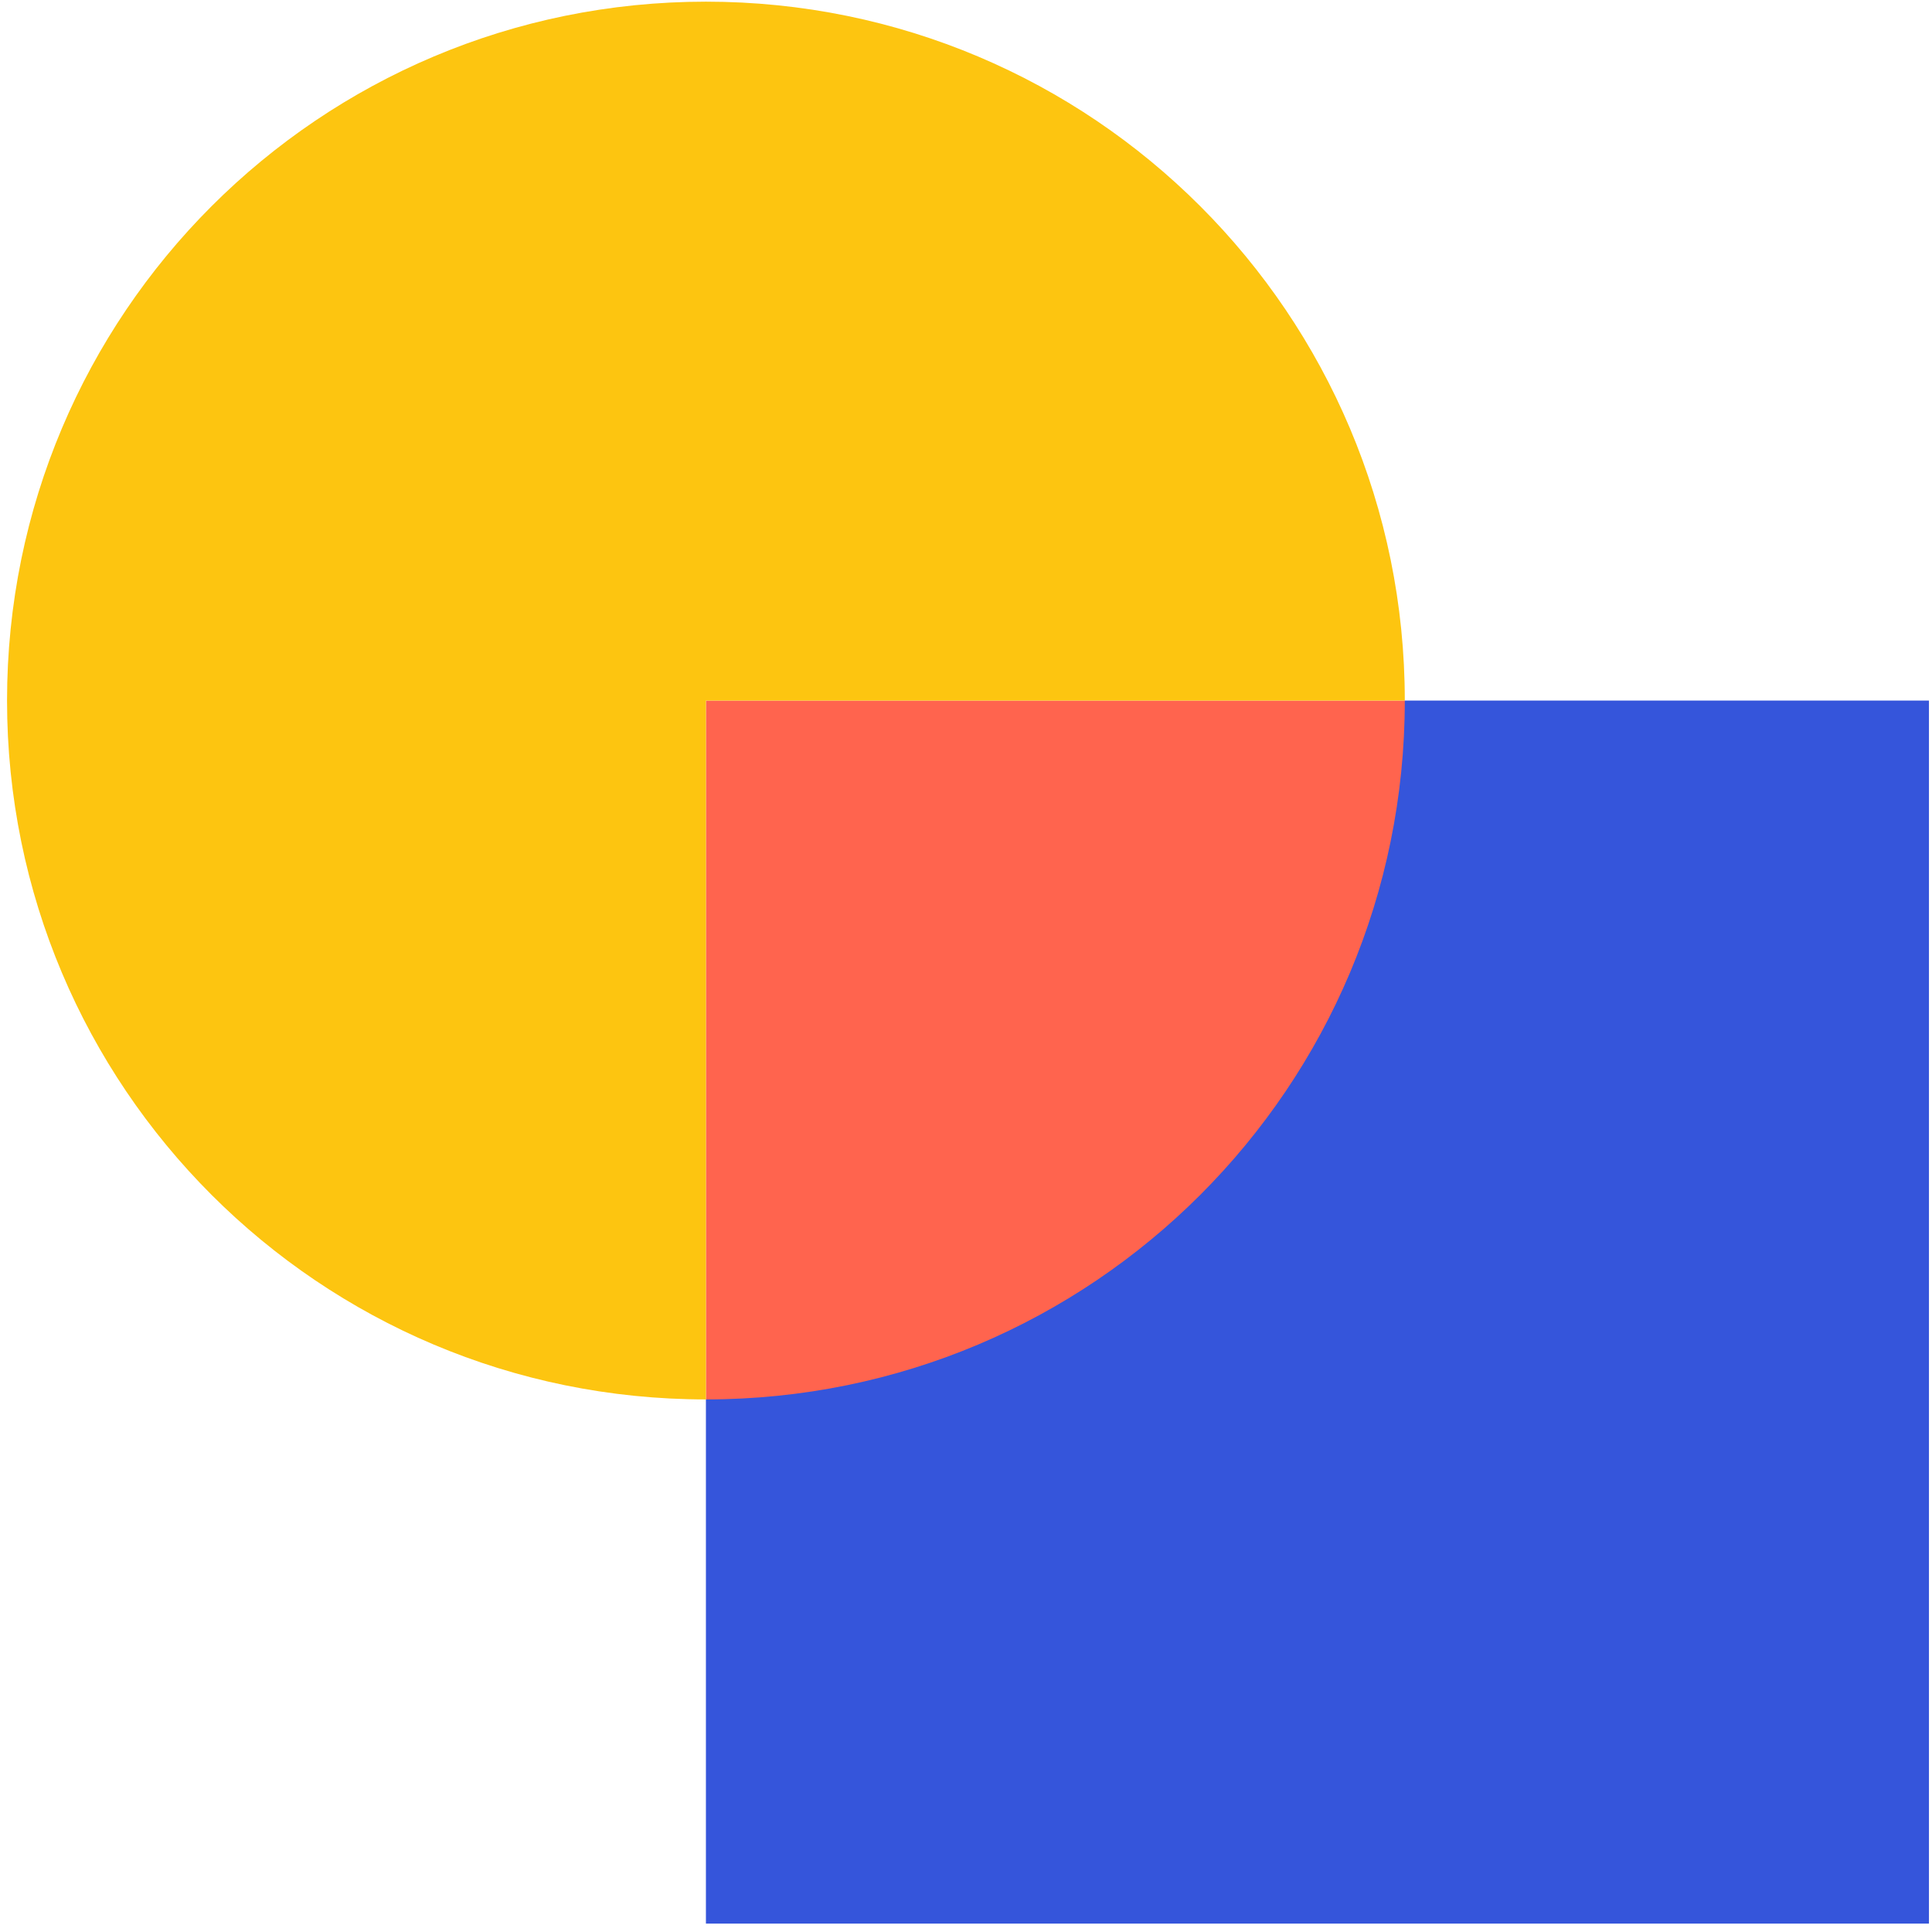 <svg width="115" height="115" viewBox="0 0 115 115" fill="none" xmlns="http://www.w3.org/2000/svg">
<path d="M83.619 41.699H114.819V114.499H42.019V83.299" fill="#3555DB"/>
<path d="M42.019 41.699H83.619C83.619 64.699 65.019 83.299 42.019 83.299V41.699Z" fill="#FF644E"/>
<path d="M83.619 41.699H42.019V83.299C19.019 83.299 0.419 64.699 0.419 41.699C0.419 18.699 19.019 0.099 42.019 0.099C65.019 0.099 83.619 18.699 83.619 41.699Z" fill="#FDC510"/>
</svg>
